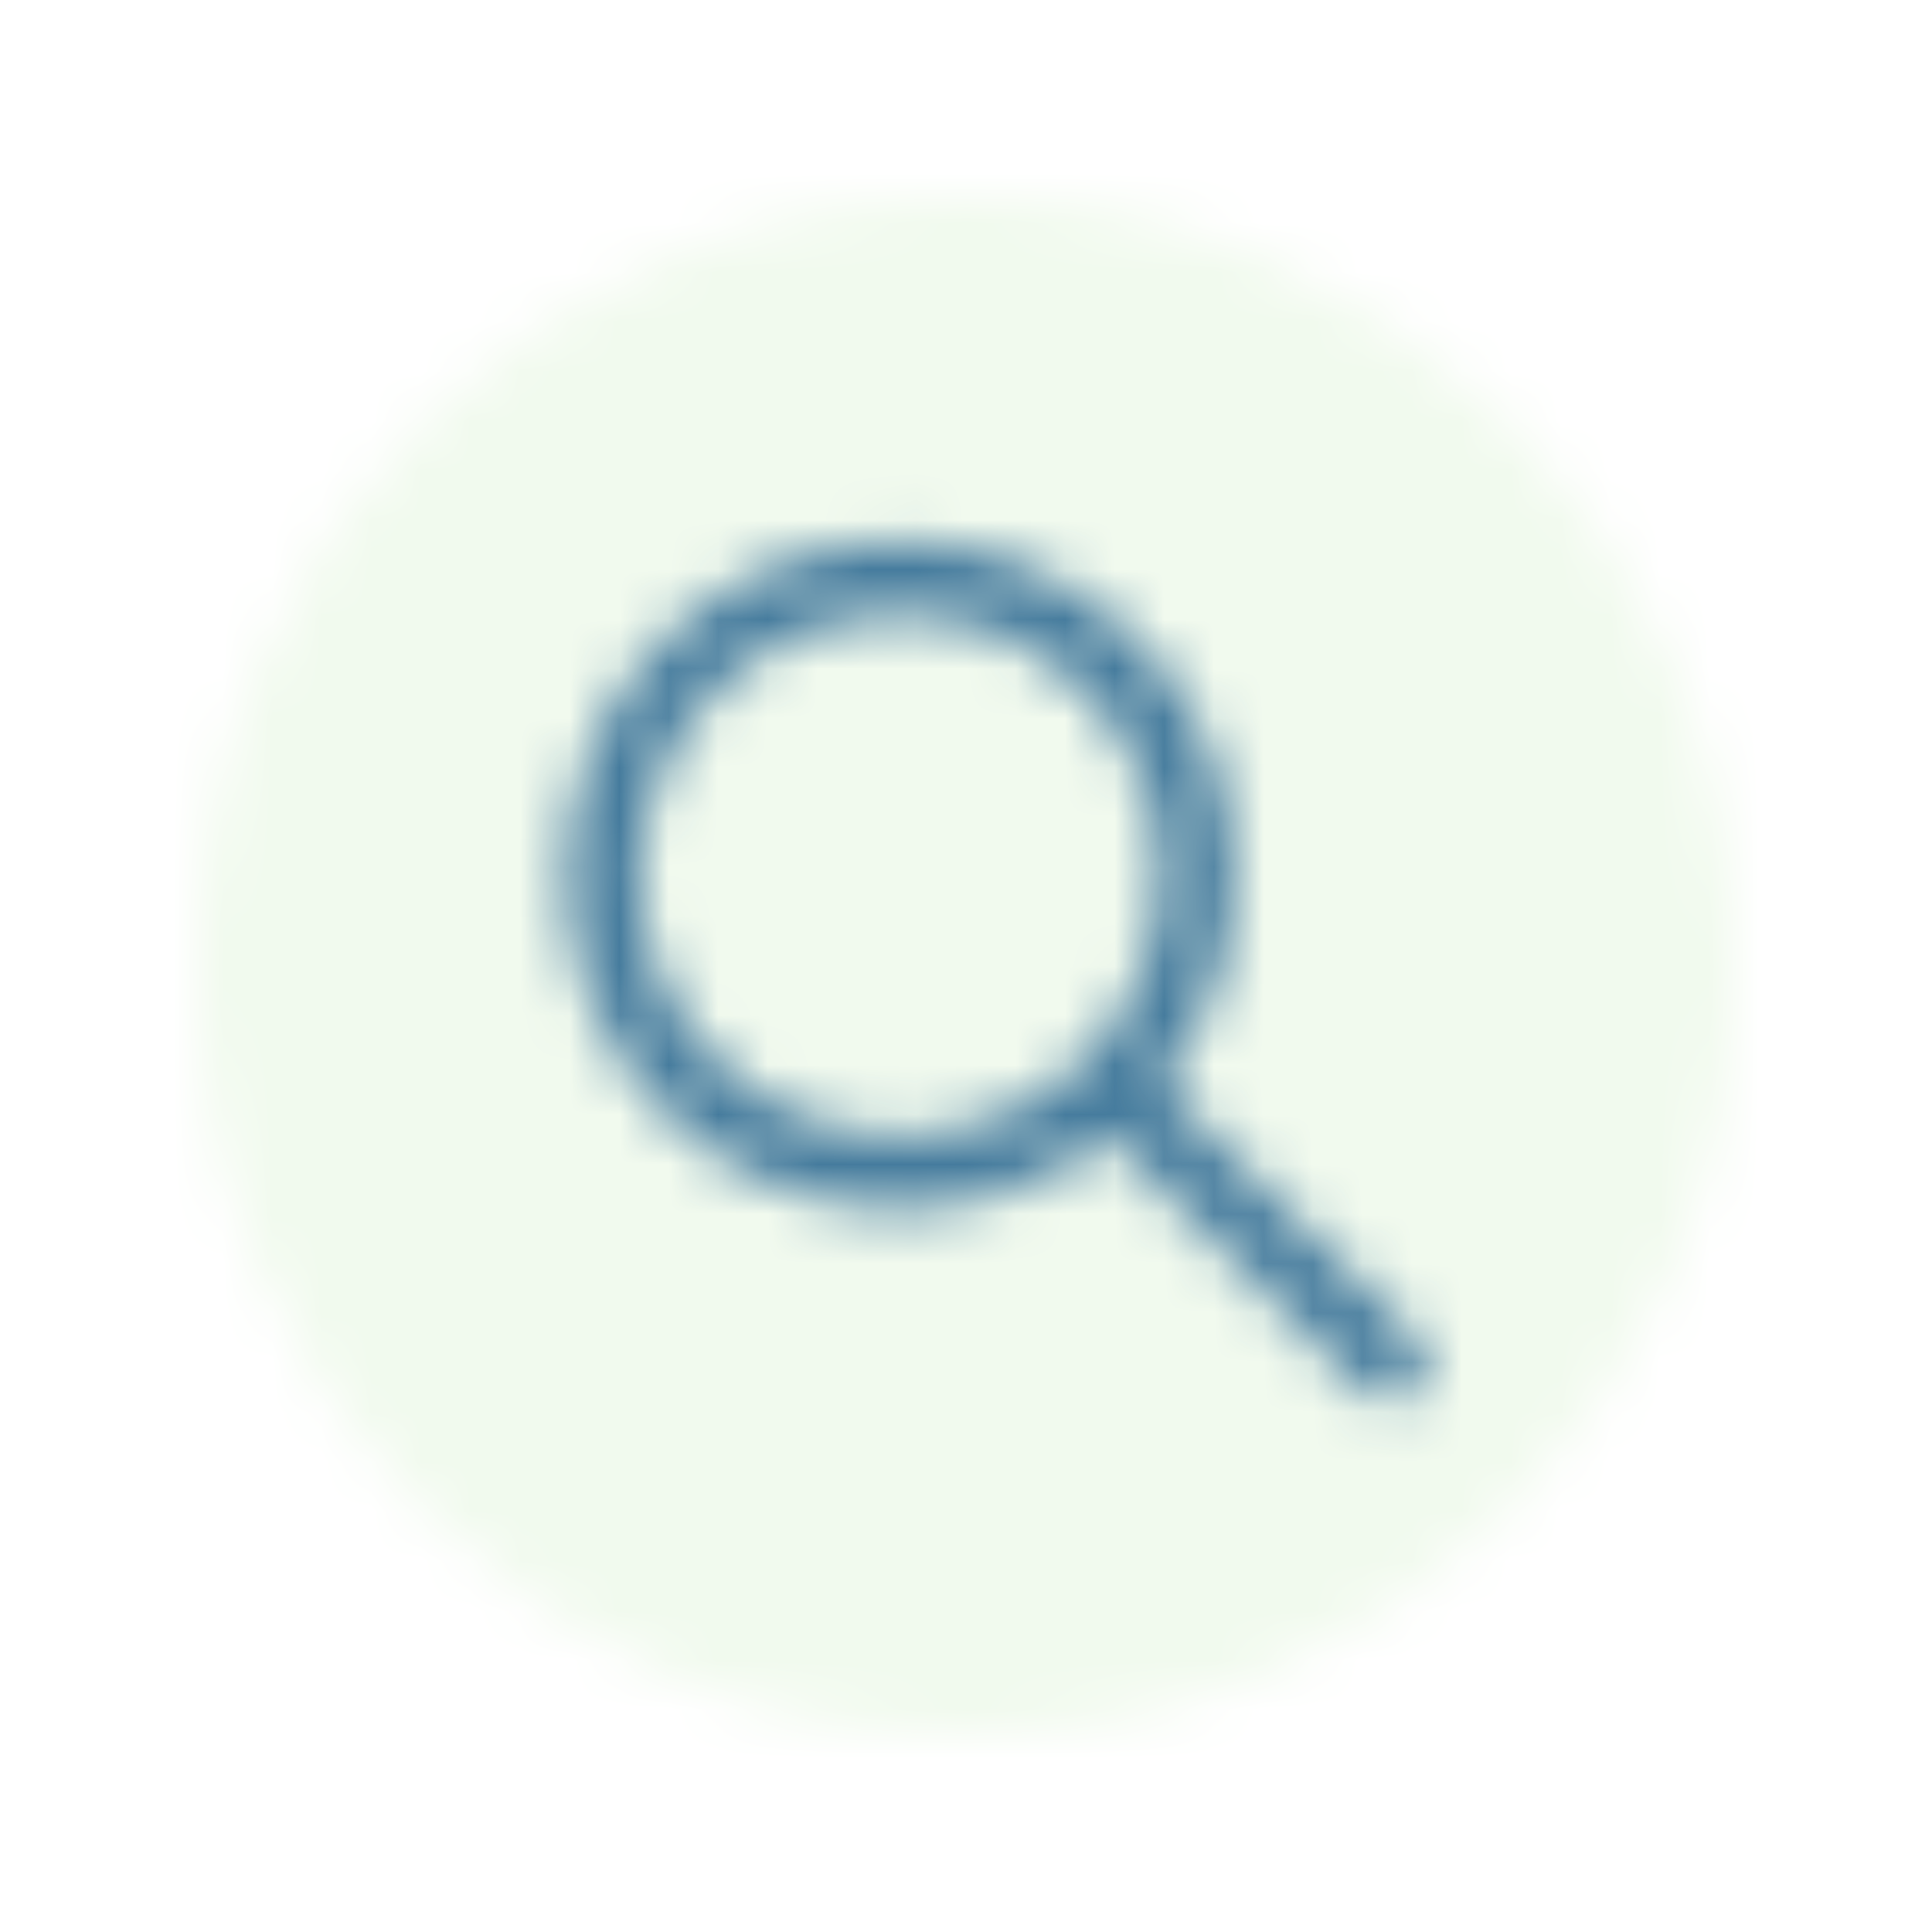 <svg width="39" height="39" viewBox="0 0 39 39" fill="none" xmlns="http://www.w3.org/2000/svg">
<g filter="url(#filter0_d_1_318)">
<mask id="mask0_1_318" style="mask-type:alpha" maskUnits="userSpaceOnUse" x="4" y="0" width="31" height="31">
<circle cx="19.5" cy="15.5" r="15.5" fill="#D9D9D9"/>
</mask>
<g mask="url(#mask0_1_318)">
<rect x="0.125" y="-3.875" width="38.75" height="38.75" fill="#F1FAEE"/>
</g>
<mask id="mask1_1_318" style="mask-type:alpha" maskUnits="userSpaceOnUse" x="8" y="3" width="24" height="25">
<path fill-rule="evenodd" clip-rule="evenodd" d="M22.385 18.946C19.735 21.069 15.855 20.901 13.399 18.445C10.762 15.809 10.762 11.535 13.399 8.899C16.035 6.263 20.308 6.263 22.945 8.899C25.401 11.355 25.568 15.235 23.446 17.885L28.601 23.041C28.894 23.334 28.894 23.808 28.601 24.101C28.308 24.394 27.834 24.394 27.541 24.101L22.385 18.946ZM14.459 17.384C12.409 15.334 12.409 12.01 14.459 9.959C16.509 7.909 19.834 7.909 21.884 9.959C23.933 12.008 23.934 15.329 21.888 17.379C21.887 17.381 21.885 17.382 21.884 17.384C21.882 17.385 21.881 17.387 21.879 17.388C19.829 19.434 16.508 19.433 14.459 17.384Z" fill="black"/>
</mask>
<g mask="url(#mask1_1_318)">
<rect x="7.917" y="3" width="24" height="24" fill="#457B9D"/>
</g>
</g>
<defs>
<filter id="filter0_d_1_318" x="0" y="0" width="39" height="39" filterUnits="userSpaceOnUse" color-interpolation-filters="sRGB">
<feFlood flood-opacity="0" result="BackgroundImageFix"/>
<feColorMatrix in="SourceAlpha" type="matrix" values="0 0 0 0 0 0 0 0 0 0 0 0 0 0 0 0 0 0 127 0" result="hardAlpha"/>
<feOffset dy="4"/>
<feGaussianBlur stdDeviation="2"/>
<feComposite in2="hardAlpha" operator="out"/>
<feColorMatrix type="matrix" values="0 0 0 0 0 0 0 0 0 0 0 0 0 0 0 0 0 0 0.25 0"/>
<feBlend mode="normal" in2="BackgroundImageFix" result="effect1_dropShadow_1_318"/>
<feBlend mode="normal" in="SourceGraphic" in2="effect1_dropShadow_1_318" result="shape"/>
</filter>
</defs>
</svg>
